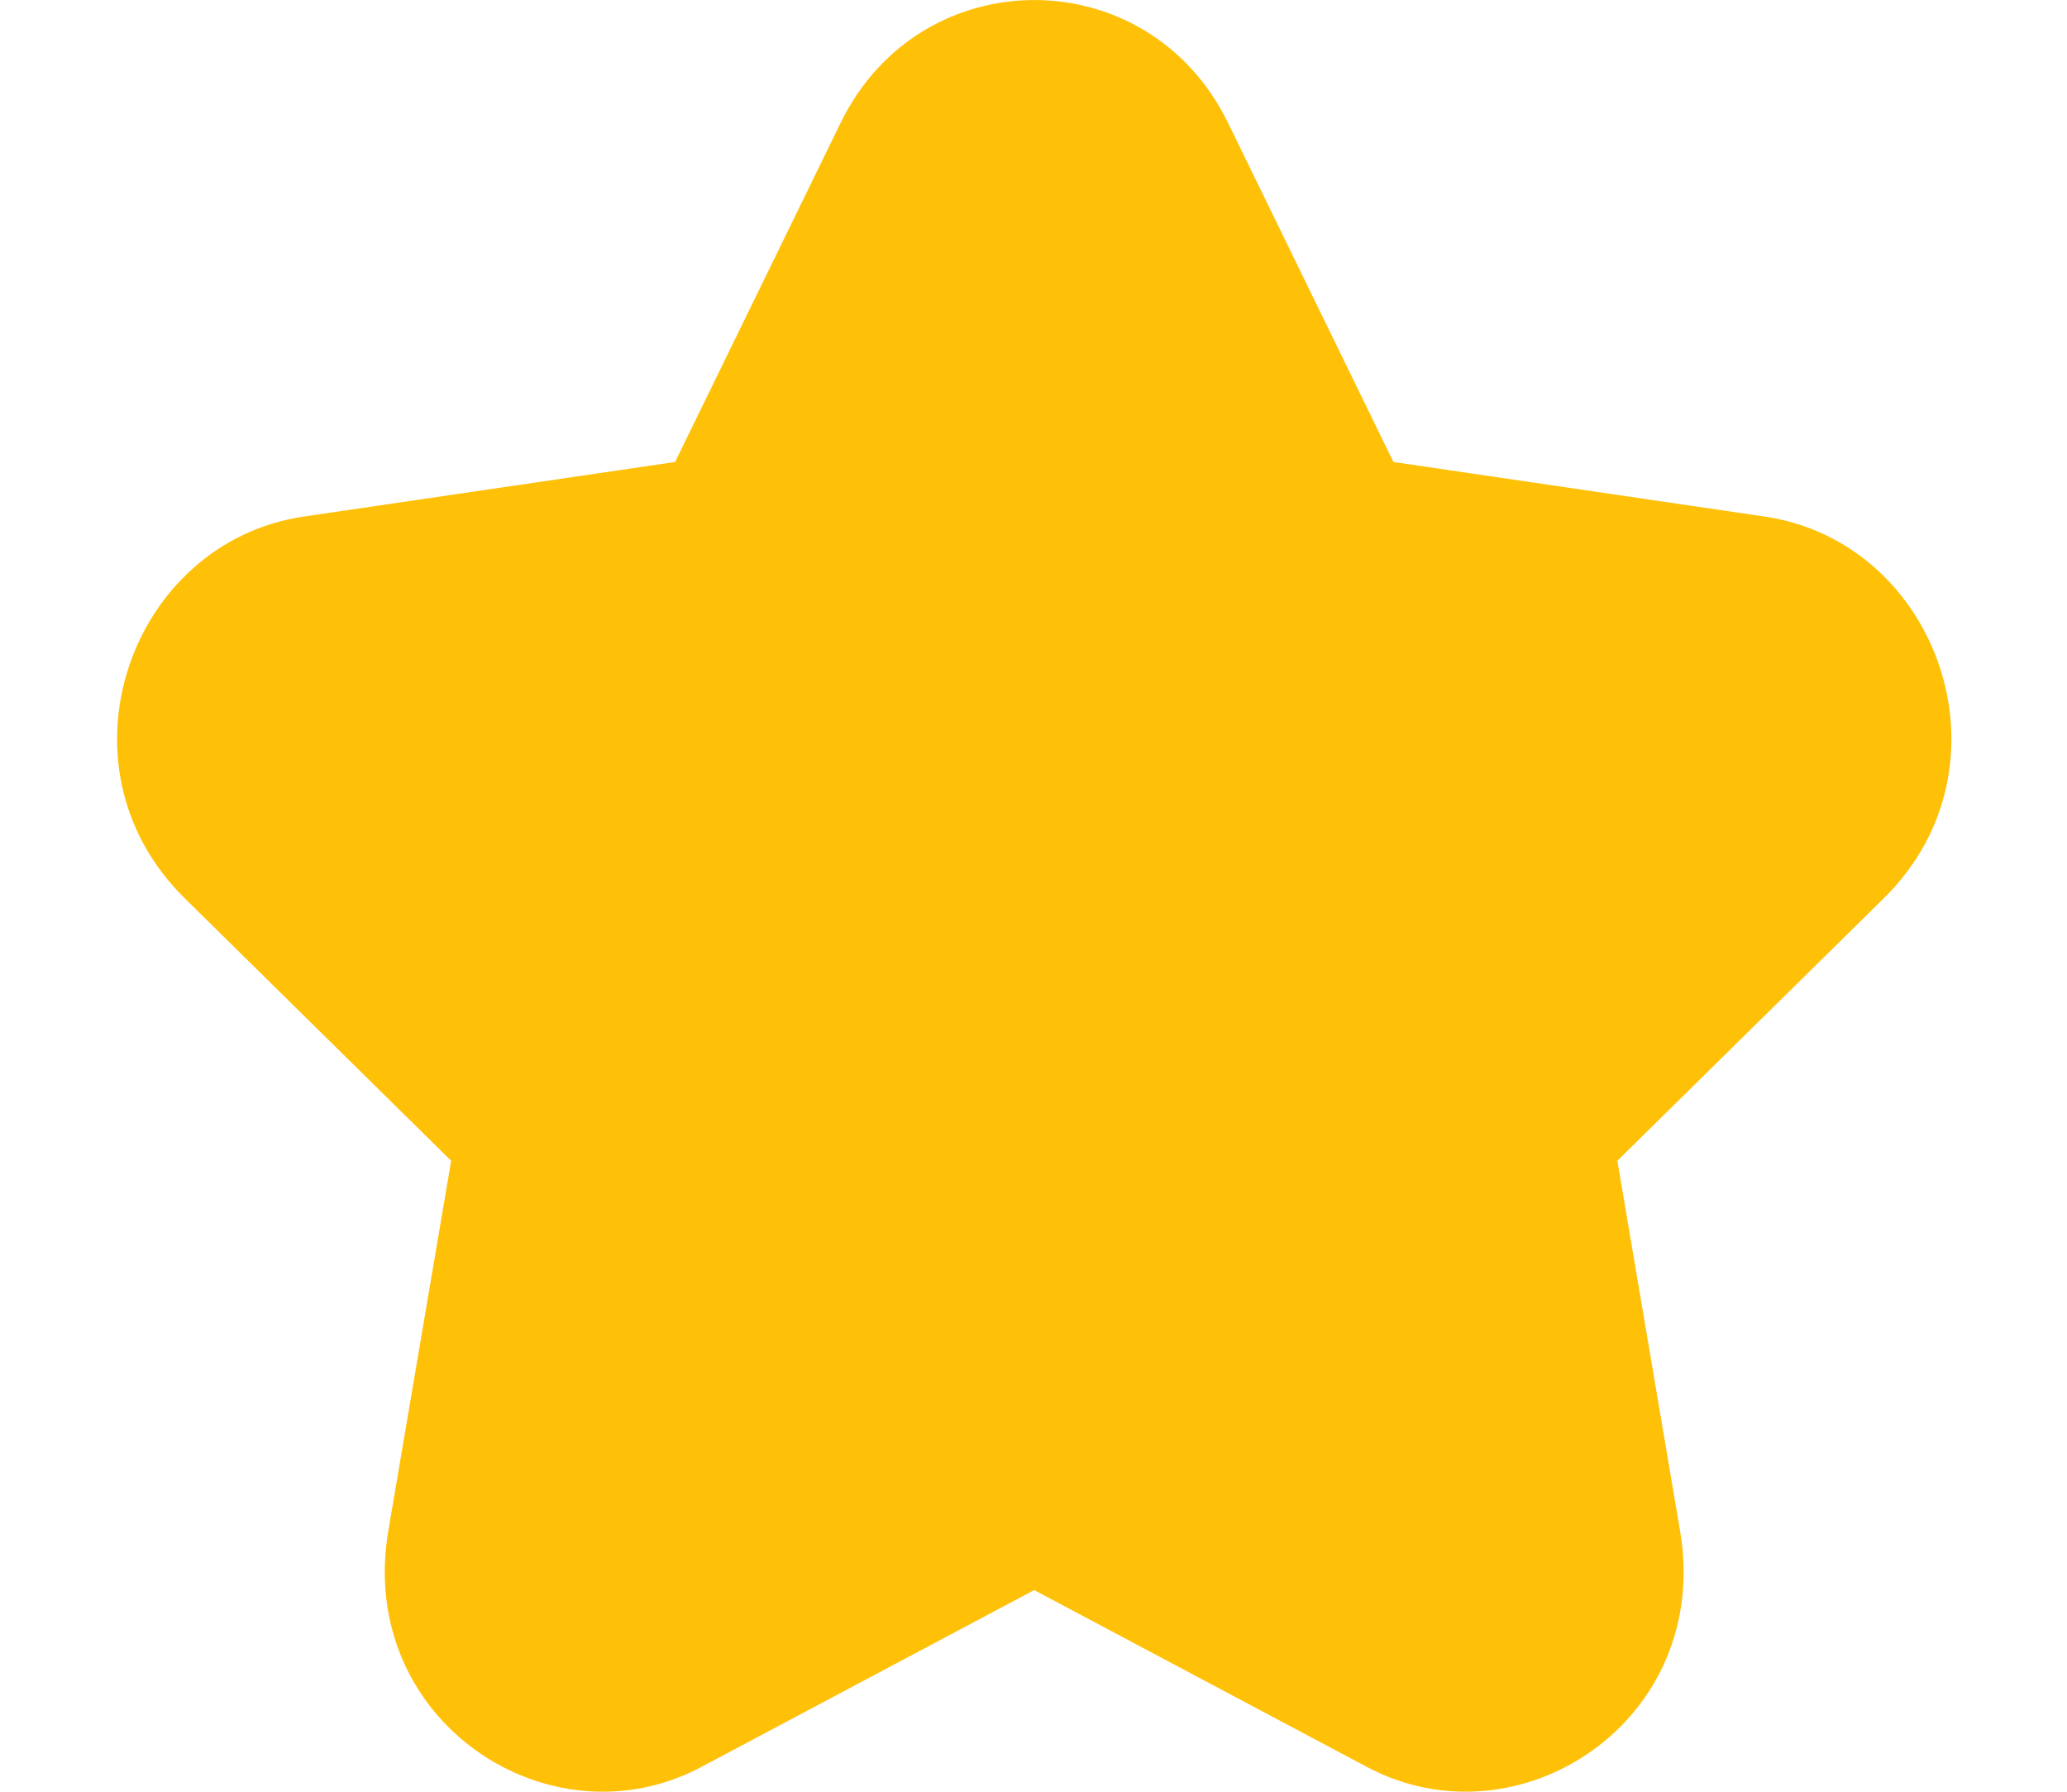 <svg width="15" height="13" viewBox="0 0 15 13" fill="none" xmlns="http://www.w3.org/2000/svg">
<path fill-rule="evenodd" clip-rule="evenodd" d="M8.912 0.892L10.112 3.352L12.806 3.748C14.068 3.934 14.645 5.557 13.672 6.516L11.737 8.422L12.192 11.107C12.426 12.483 11.024 13.406 9.921 12.821L7.505 11.537L5.09 12.82C3.985 13.408 2.585 12.481 2.818 11.107L3.274 8.422L1.339 6.516C0.365 5.556 0.944 3.934 2.204 3.748L4.899 3.352L6.1 0.892C6.68 -0.297 8.332 -0.297 8.912 0.892Z" fill="#ffc008"/>
</svg>
